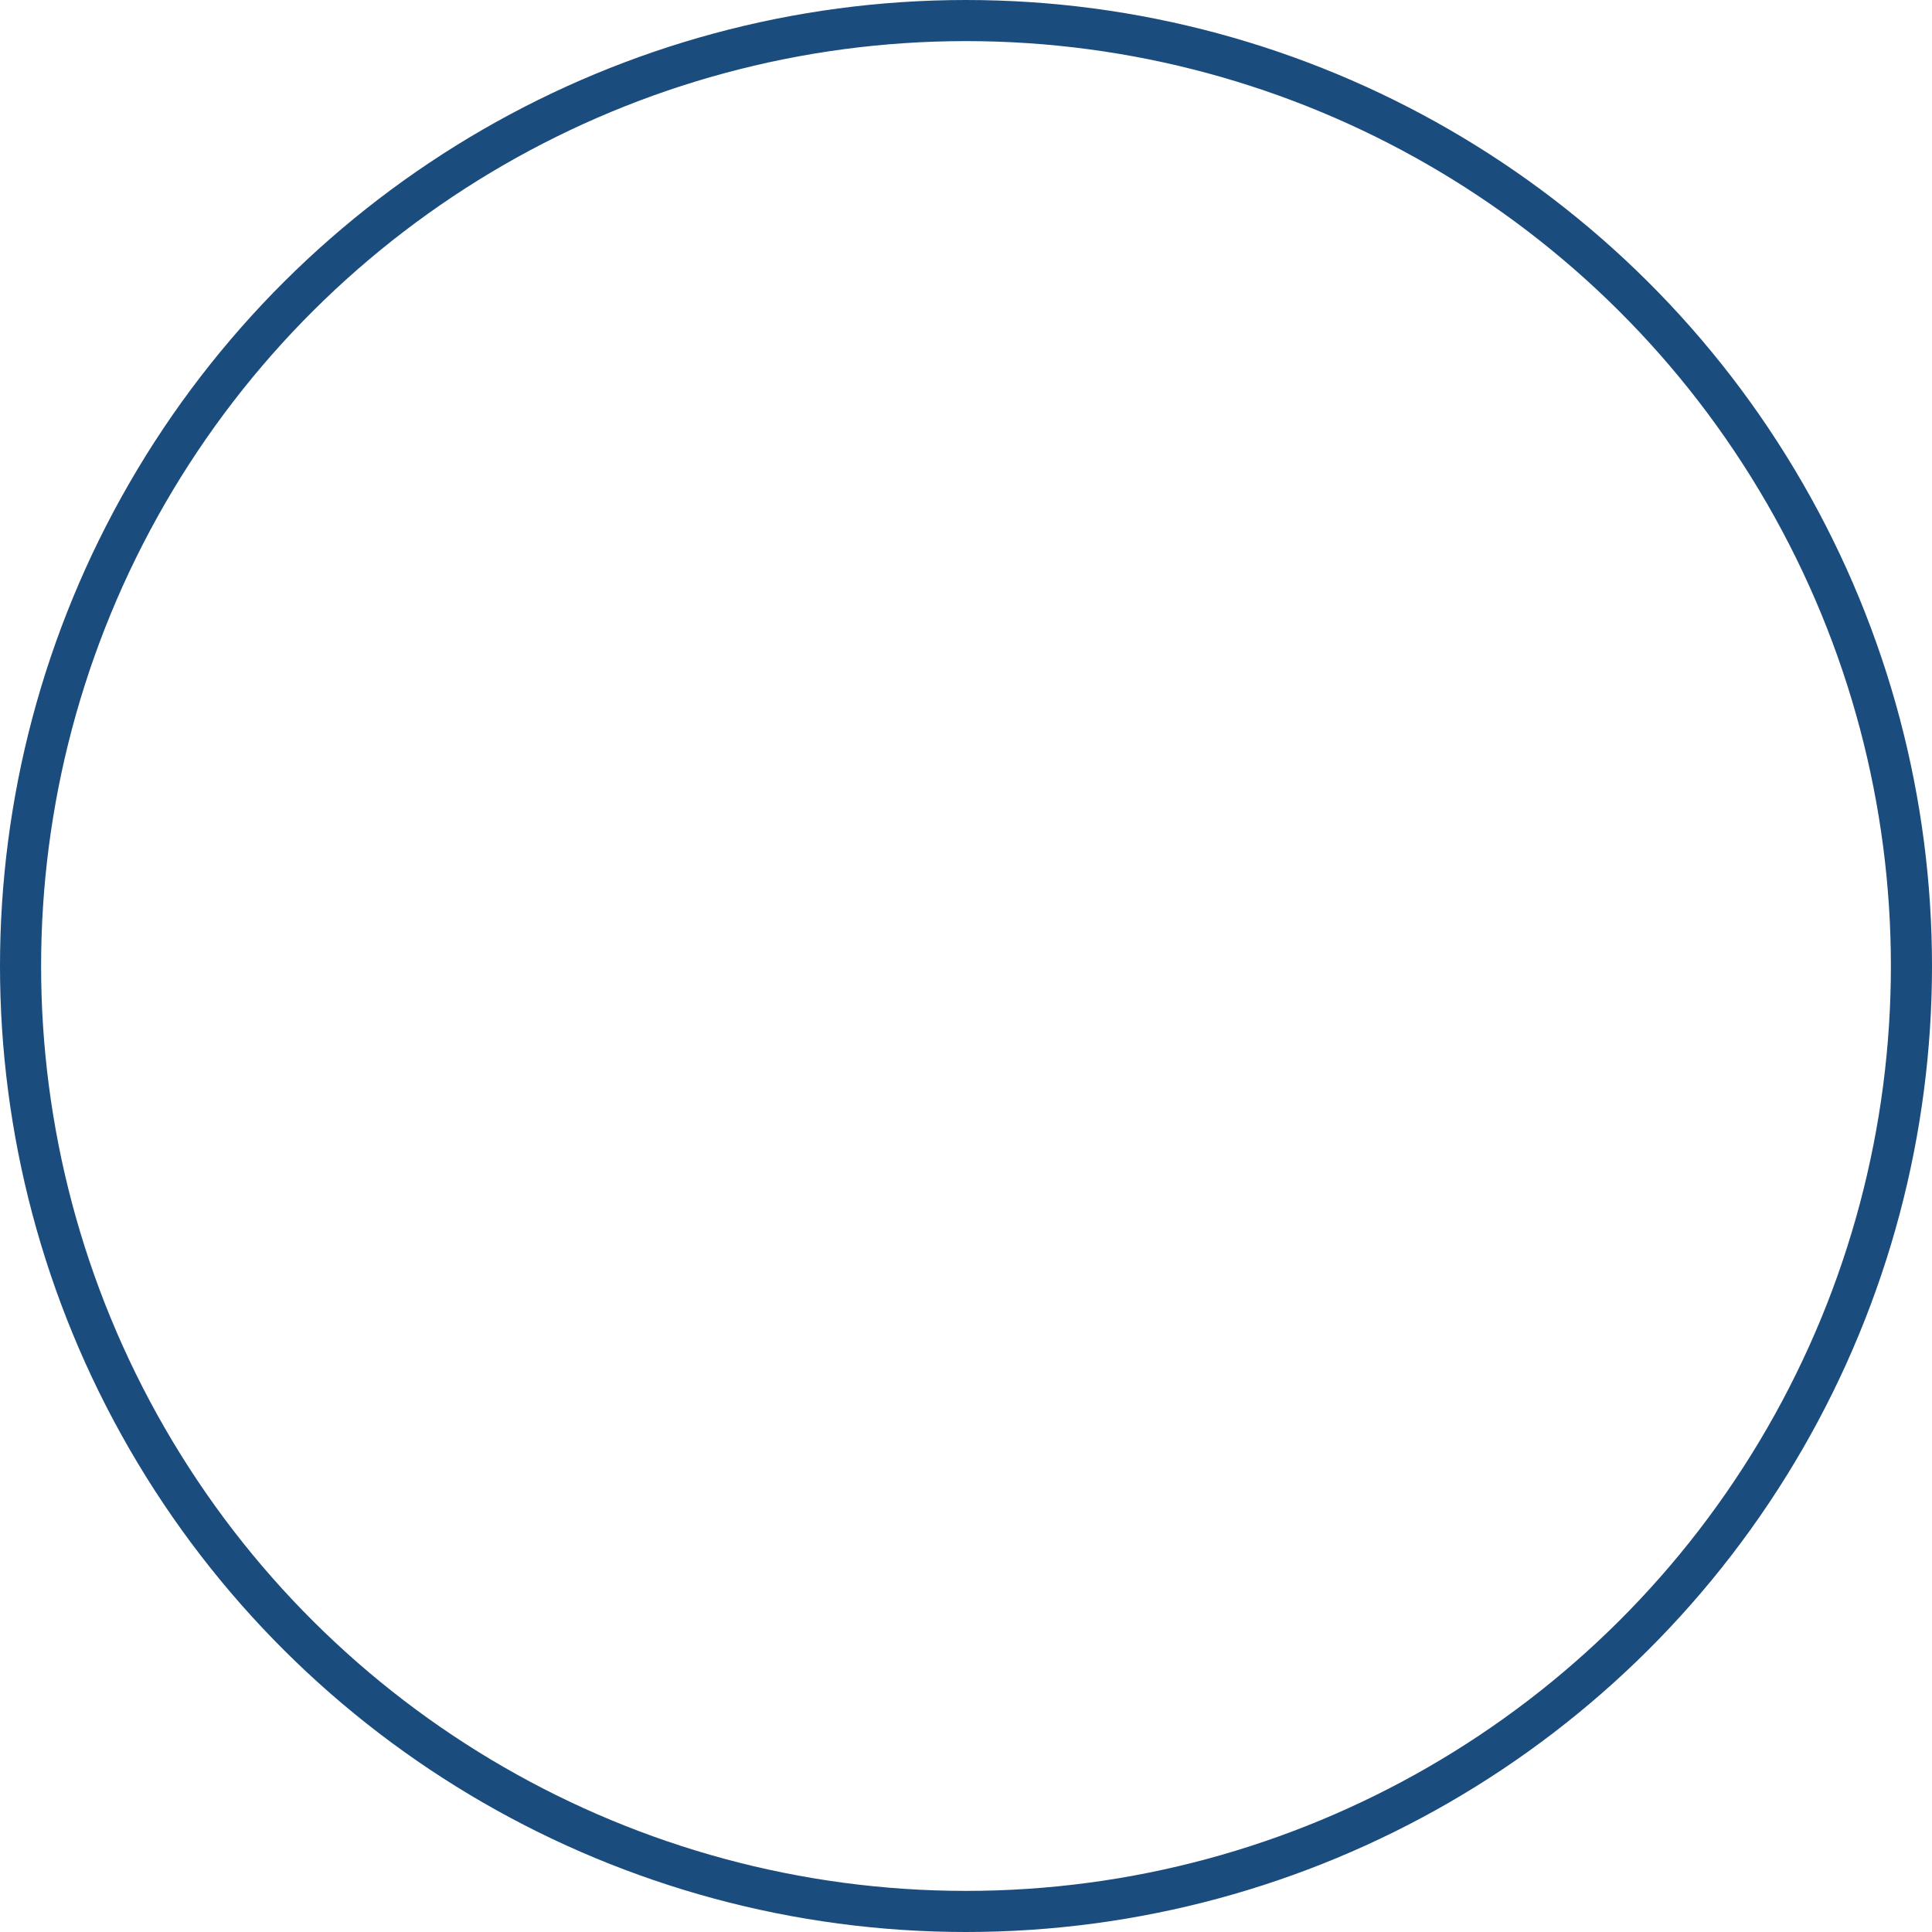 <svg xmlns="http://www.w3.org/2000/svg" width="47" height="47" viewBox="0 0 47 47">
  <g id="グループ_1169" data-name="グループ 1169" transform="translate(-518.756 786.756) rotate(-90)">
    <g id="楕円形_2" data-name="楕円形 2" transform="translate(739.756 518.756)" fill="none" stroke="#1b4c7e" stroke-width="1">
      <circle cx="23.5" cy="23.5" r="23.5" stroke="none"/>
      <circle cx="23.5" cy="23.5" r="23" fill="none"/>
    </g>
  </g>
</svg>
